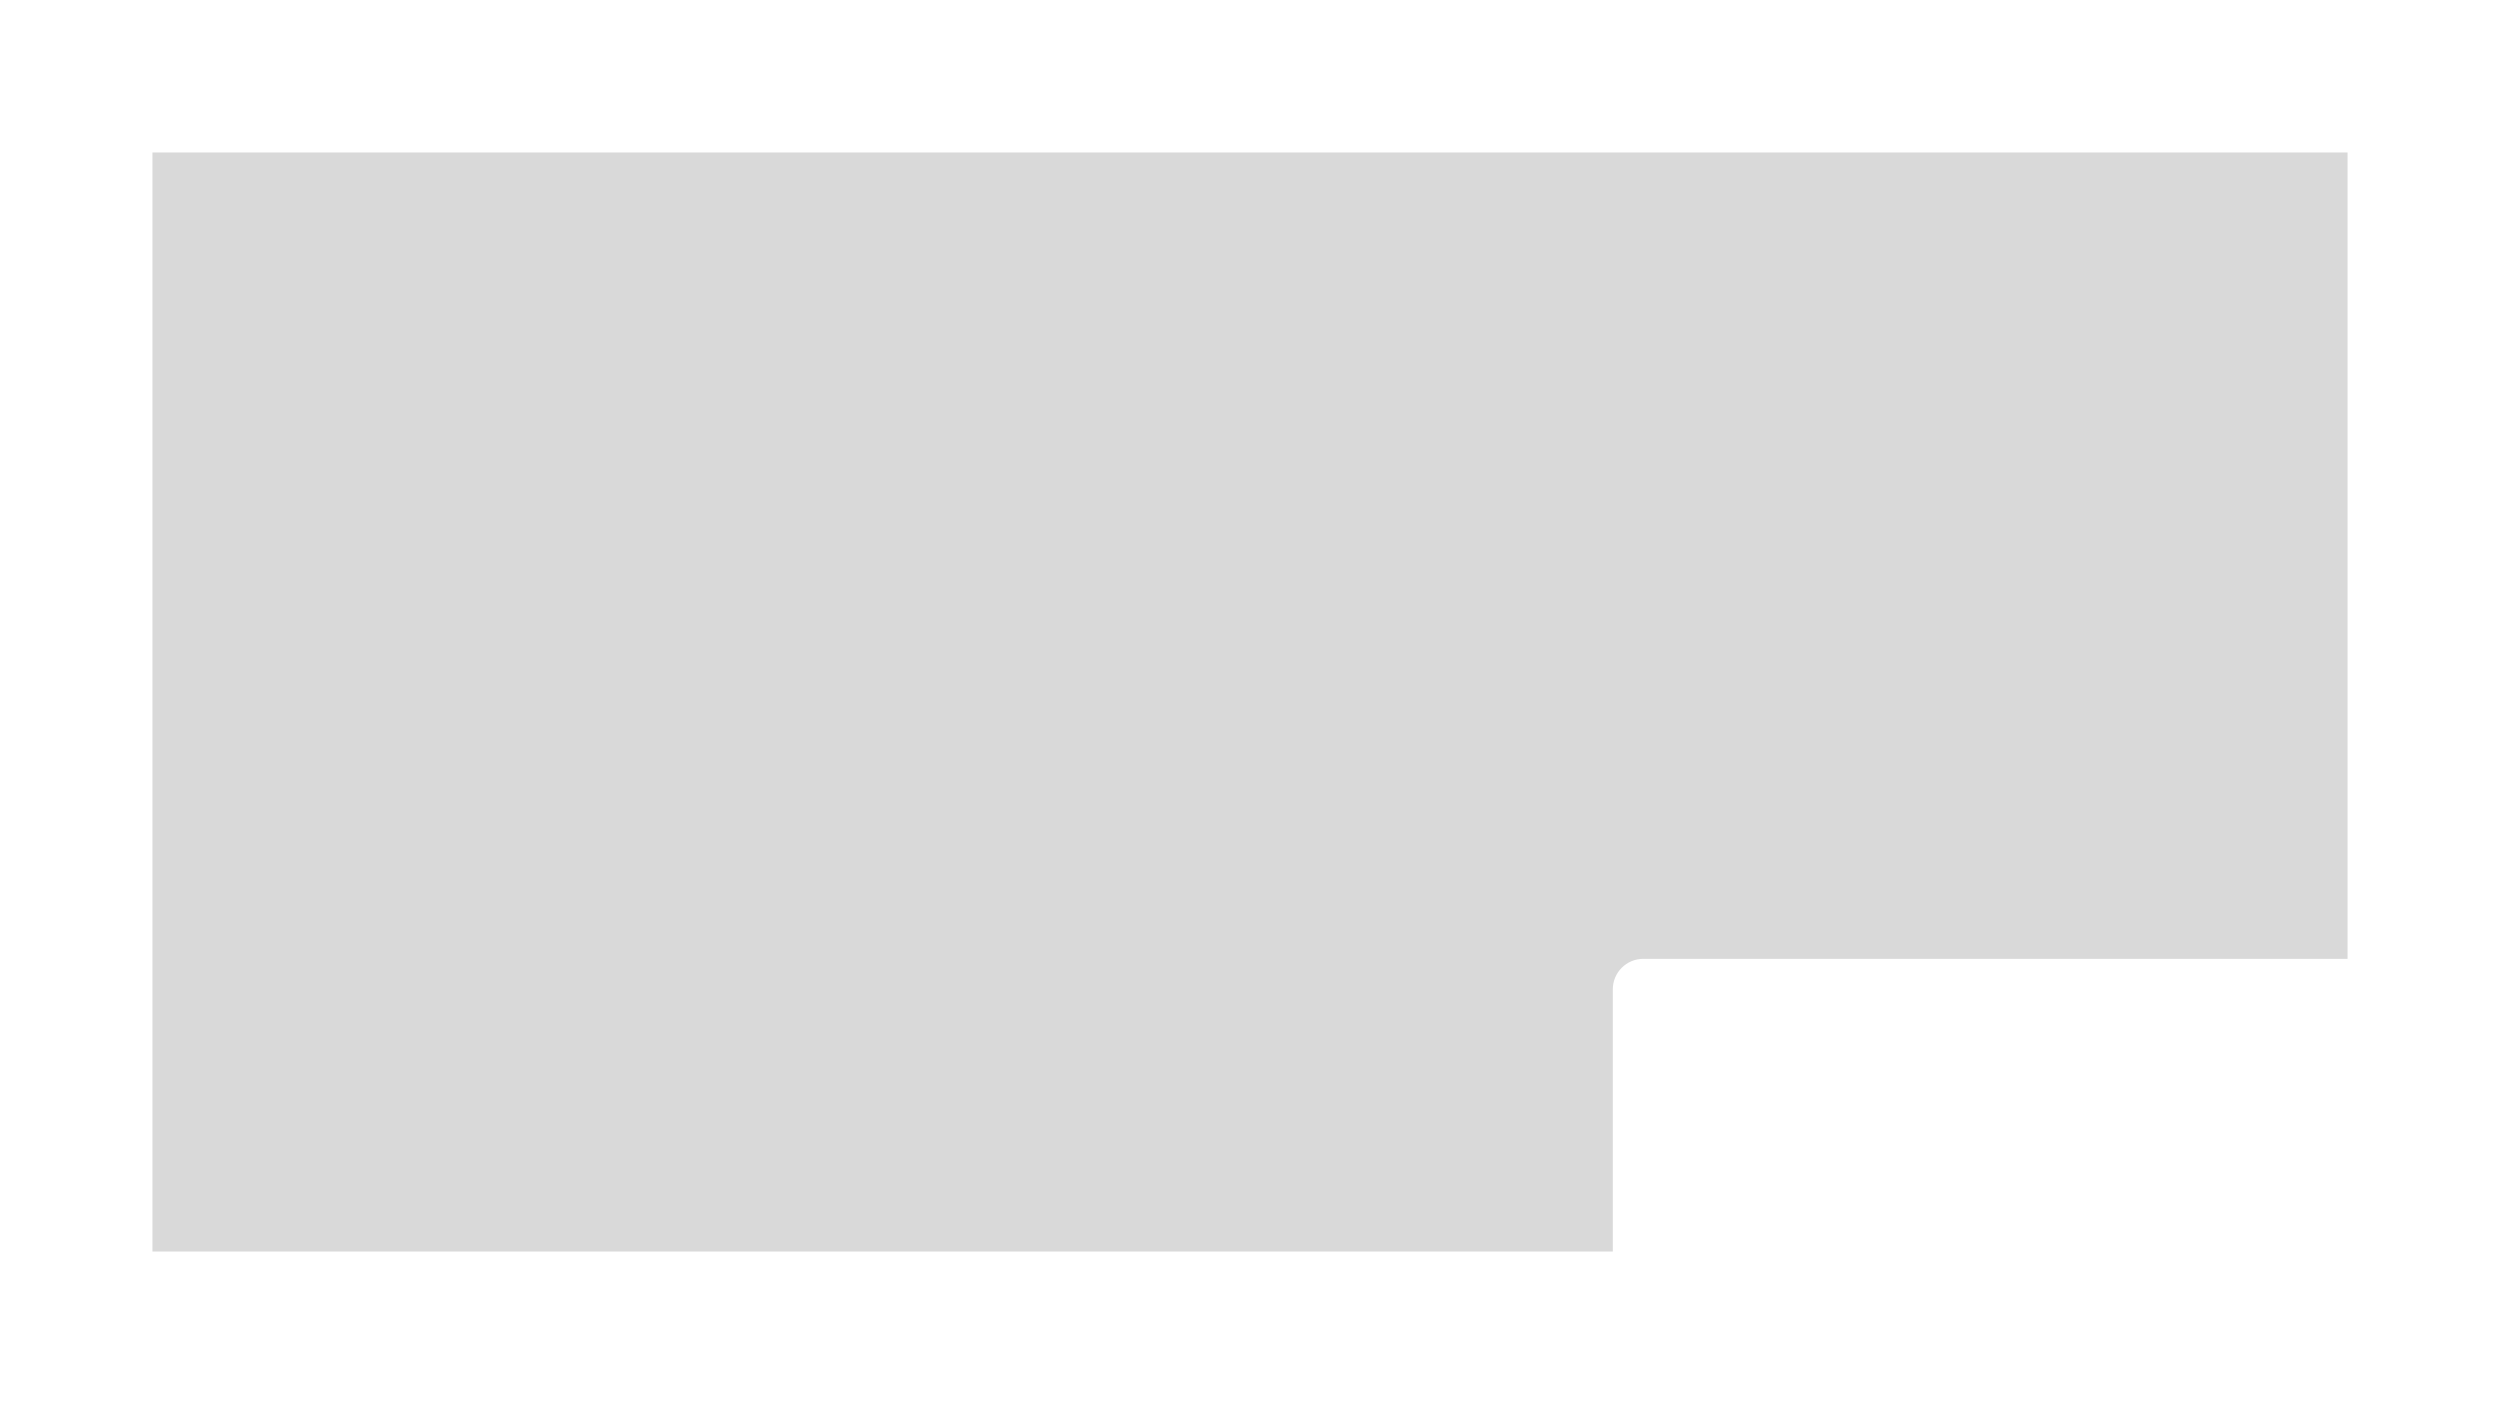 <svg width="1640" height="921" viewBox="0 0 1640 921" fill="none" xmlns="http://www.w3.org/2000/svg">
<g filter="url(#filter0_d_176_581)">
<path d="M1540 625H1078C1066.95 625 1058 633.954 1058 645V817H100V96H1540V625Z" fill="#D9D9D9"/>
</g>
<defs>
<filter id="filter0_d_176_581" x="0" y="0" width="1640" height="921" filterUnits="userSpaceOnUse" color-interpolation-filters="sRGB">
<feFlood flood-opacity="0" result="BackgroundImageFix"/>
<feColorMatrix in="SourceAlpha" type="matrix" values="0 0 0 0 0 0 0 0 0 0 0 0 0 0 0 0 0 0 127 0" result="hardAlpha"/>
<feOffset dy="4"/>
<feGaussianBlur stdDeviation="50"/>
<feComposite in2="hardAlpha" operator="out"/>
<feColorMatrix type="matrix" values="0 0 0 0 0 0 0 0 0 0 0 0 0 0 0 0 0 0 0.25 0"/>
<feBlend mode="normal" in2="BackgroundImageFix" result="effect1_dropShadow_176_581"/>
<feBlend mode="normal" in="SourceGraphic" in2="effect1_dropShadow_176_581" result="shape"/>
</filter>
</defs>
</svg>
